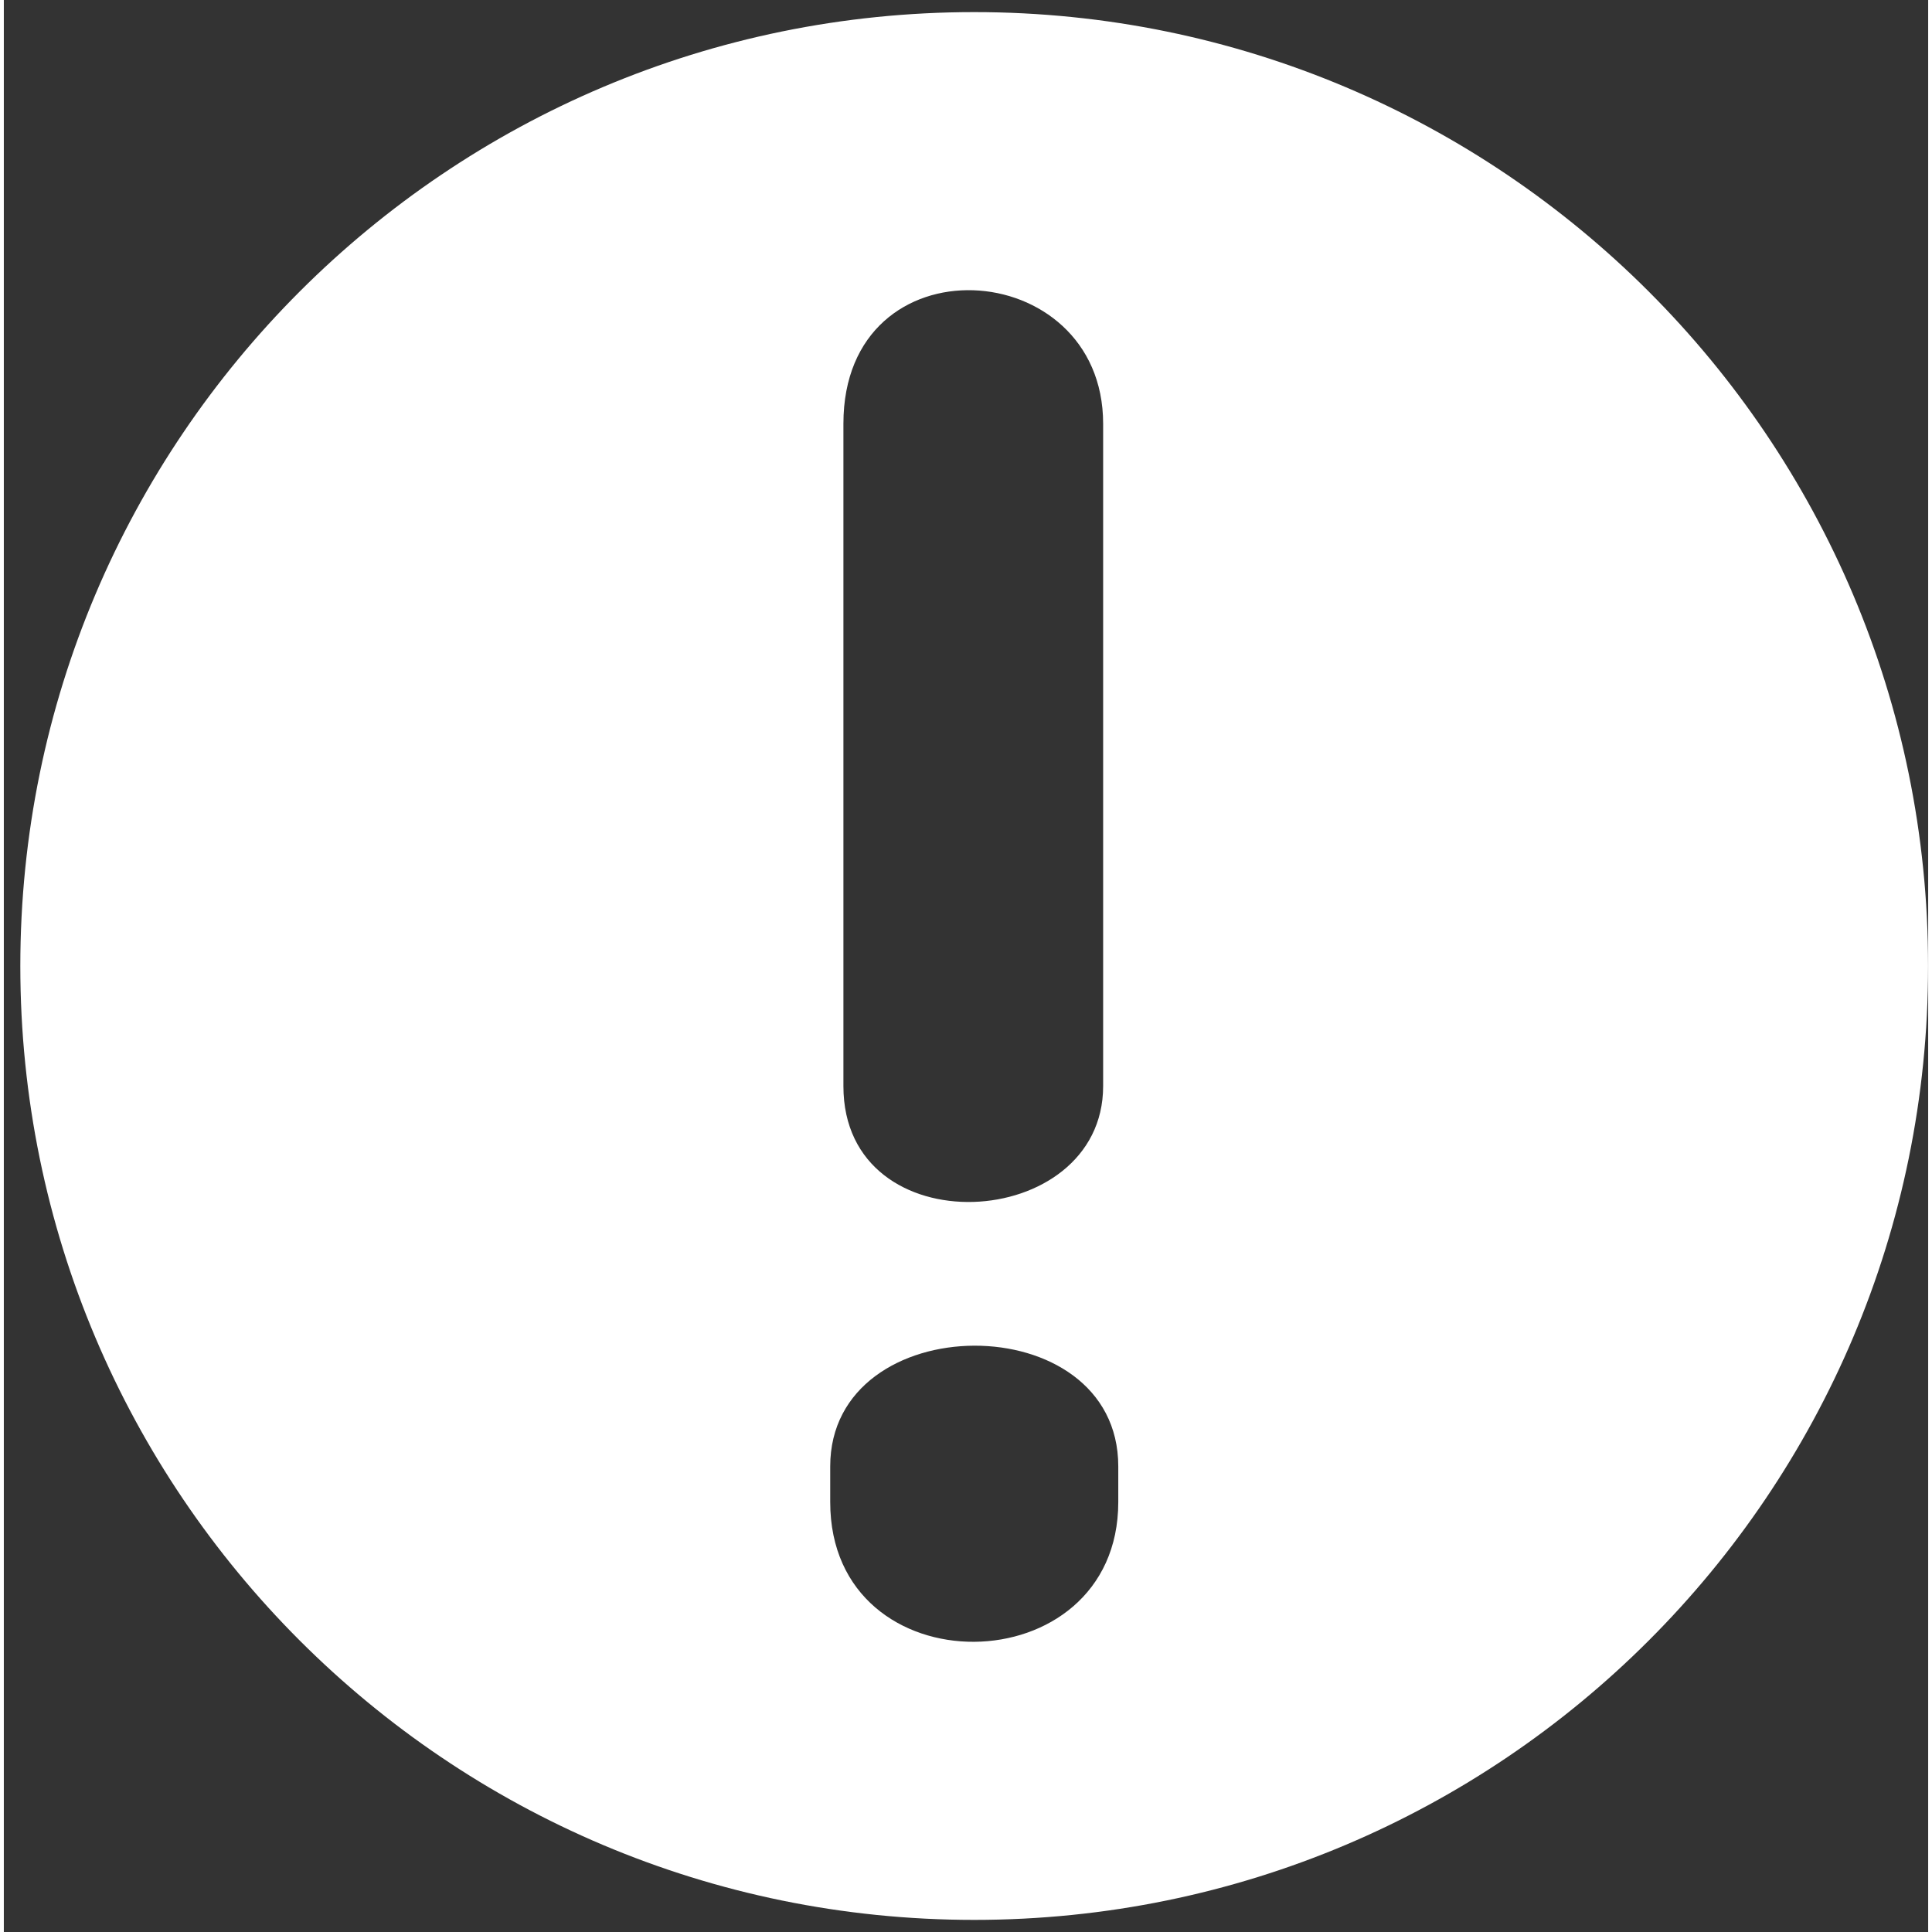 <svg xmlns="http://www.w3.org/2000/svg" xmlns:xlink="http://www.w3.org/1999/xlink" version="1.1" x="0px" y="0px" width="30px" height="30px" viewBox="0 0 29.881 30" style="enable-background:new 0 0 29.881 30;" xml:space="preserve"><rect x="0" y="0" width="29.881" height="30" fill="#333333" stroke="none"/><path style="fill:#FFFFFF;" d="M15.068,29.812c-8.18,0-14.812-6.631-14.812-14.812c0-8.18,6.632-14.812,14.812-14.812 c8.181,0,14.812,6.632,14.812,14.812C29.881,23.182,23.249,29.812,15.068,29.812 M12.832,23.324c0,2.923,4.473,2.863,4.473,0V22.77 c0-2.514-4.473-2.484-4.473,0V23.324z M13.037,16.866c0,2.513,4.033,2.28,4.033,0V6.579c0-2.631-4.033-2.894-4.033,0V16.866z"/></svg>
